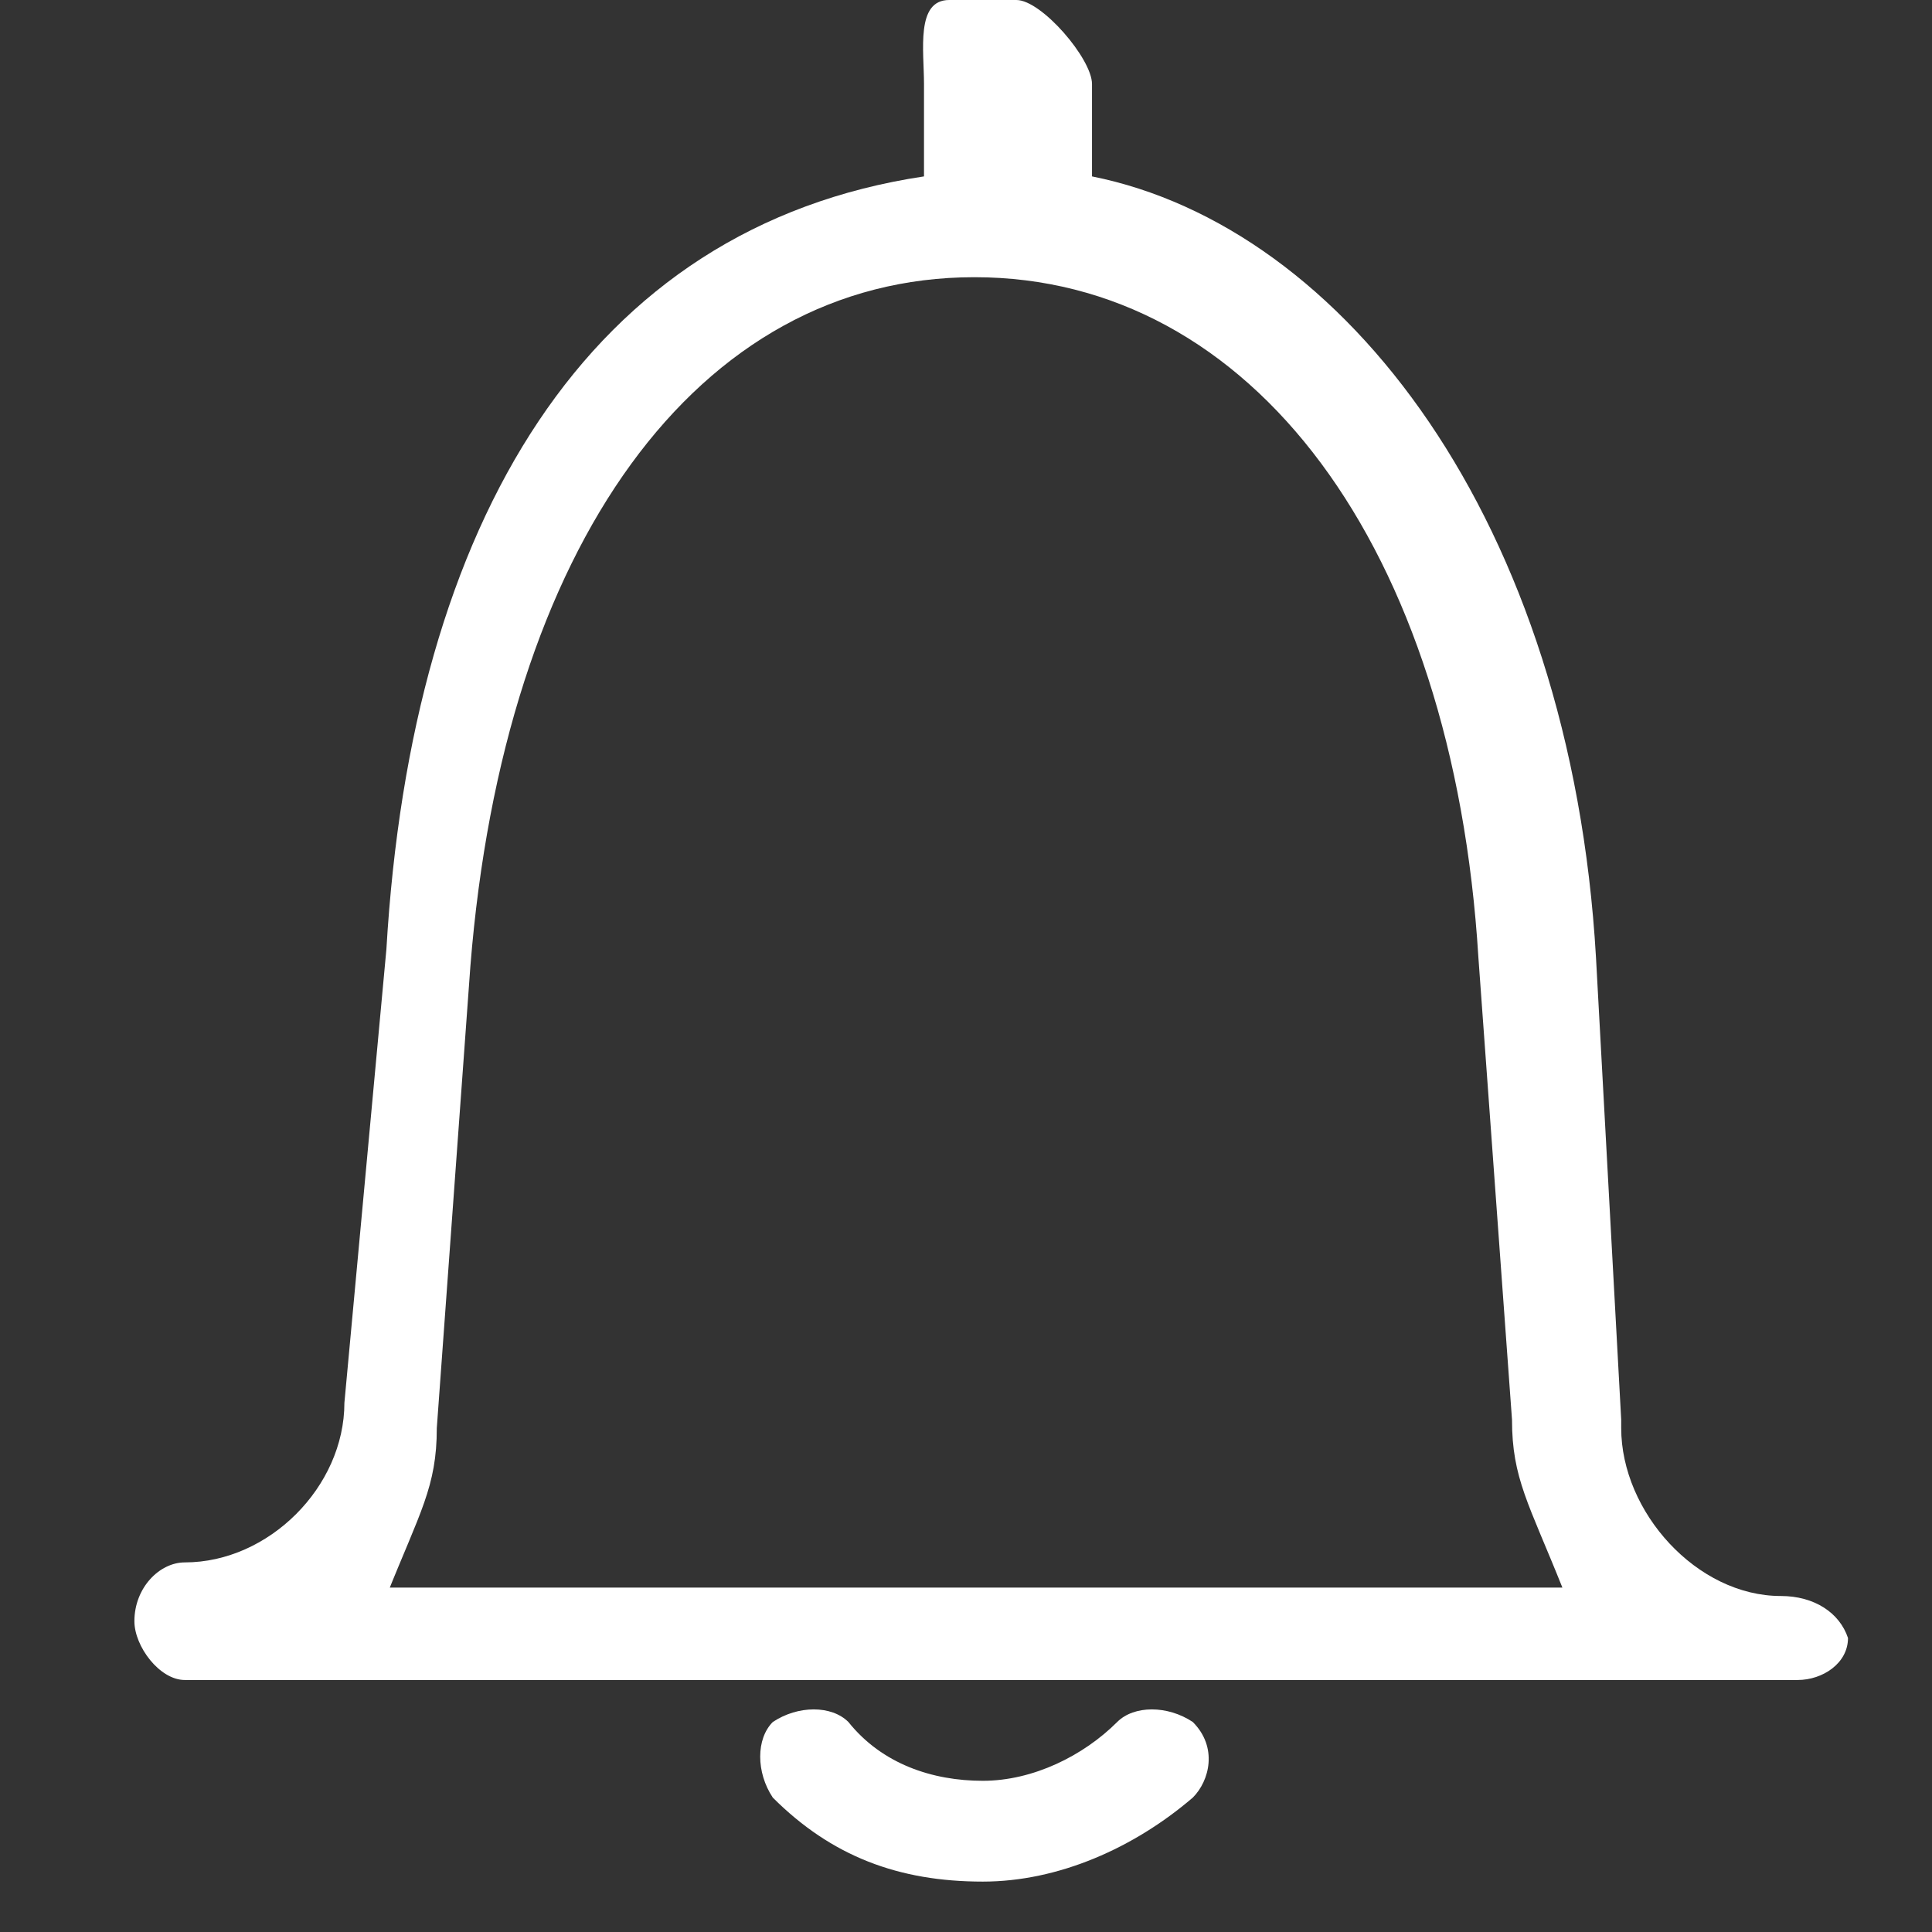 <?xml version="1.0" encoding="utf-8"?>
<!-- Generator: Adobe Illustrator 21.0.0, SVG Export Plug-In . SVG Version: 6.00 Build 0)  -->
<svg version="1.1" id="Capa_1" xmlns="http://www.w3.org/2000/svg" xmlns:xlink="http://www.w3.org/1999/xlink" x="0px" y="0px"
	 viewBox="0 0 23 23" style="enable-background:new 0 0 23 23;" xml:space="preserve">
<rect x="0" y="0" width="23" height="23" fill="#333333" stroke="none"/>
<style type="text/css">
	.st0{fill:#FFFFFF;}
</style>
<g>
	<path class="st0" d="M21.2,19L21.2,19C21.2,19,21.2,19,21.2,19c-1,0-1.9-1-1.9-2c0,0,0-0.1,0-0.1l-0.3-5.5C18.7,6.2,16,2.7,13,2.1
		V1c0-0.3-0.6-1-0.9-1h-0.8C10.9,0,11,0.6,11,1v1.1c-4,0.6-6.1,4.1-6.4,9.2l-0.5,5.4c0,0,0,0,0,0c0,1-0.9,1.9-1.9,1.9
		c-0.3,0-0.6,0.3-0.6,0.7c0,0.3,0.3,0.7,0.6,0.7h19.2c0,0,0,0,0,0c0.3,0,0.6-0.2,0.6-0.5C21.9,19.2,21.6,19,21.2,19z M4.6,19
		c0.4-1,0.6-1.3,0.6-2l0.4-5.5c0.4-5,2.7-8.2,6-8.2s5.7,3.2,6,8.1l0.4,5.5c0,0.7,0.2,1,0.6,2H4.6z"/>
	<path class="st0" d="M13.3,20.5c-0.4,0.4-1,0.7-1.6,0.7s-1.2-0.2-1.6-0.7c-0.2-0.2-0.6-0.2-0.9,0c-0.2,0.2-0.2,0.6,0,0.9
		c0.7,0.7,1.5,1,2.5,1c0.9,0,1.8-0.4,2.5-1c0.2-0.2,0.3-0.6,0-0.9C13.9,20.3,13.5,20.3,13.3,20.5z"/>
</g>
</svg>
